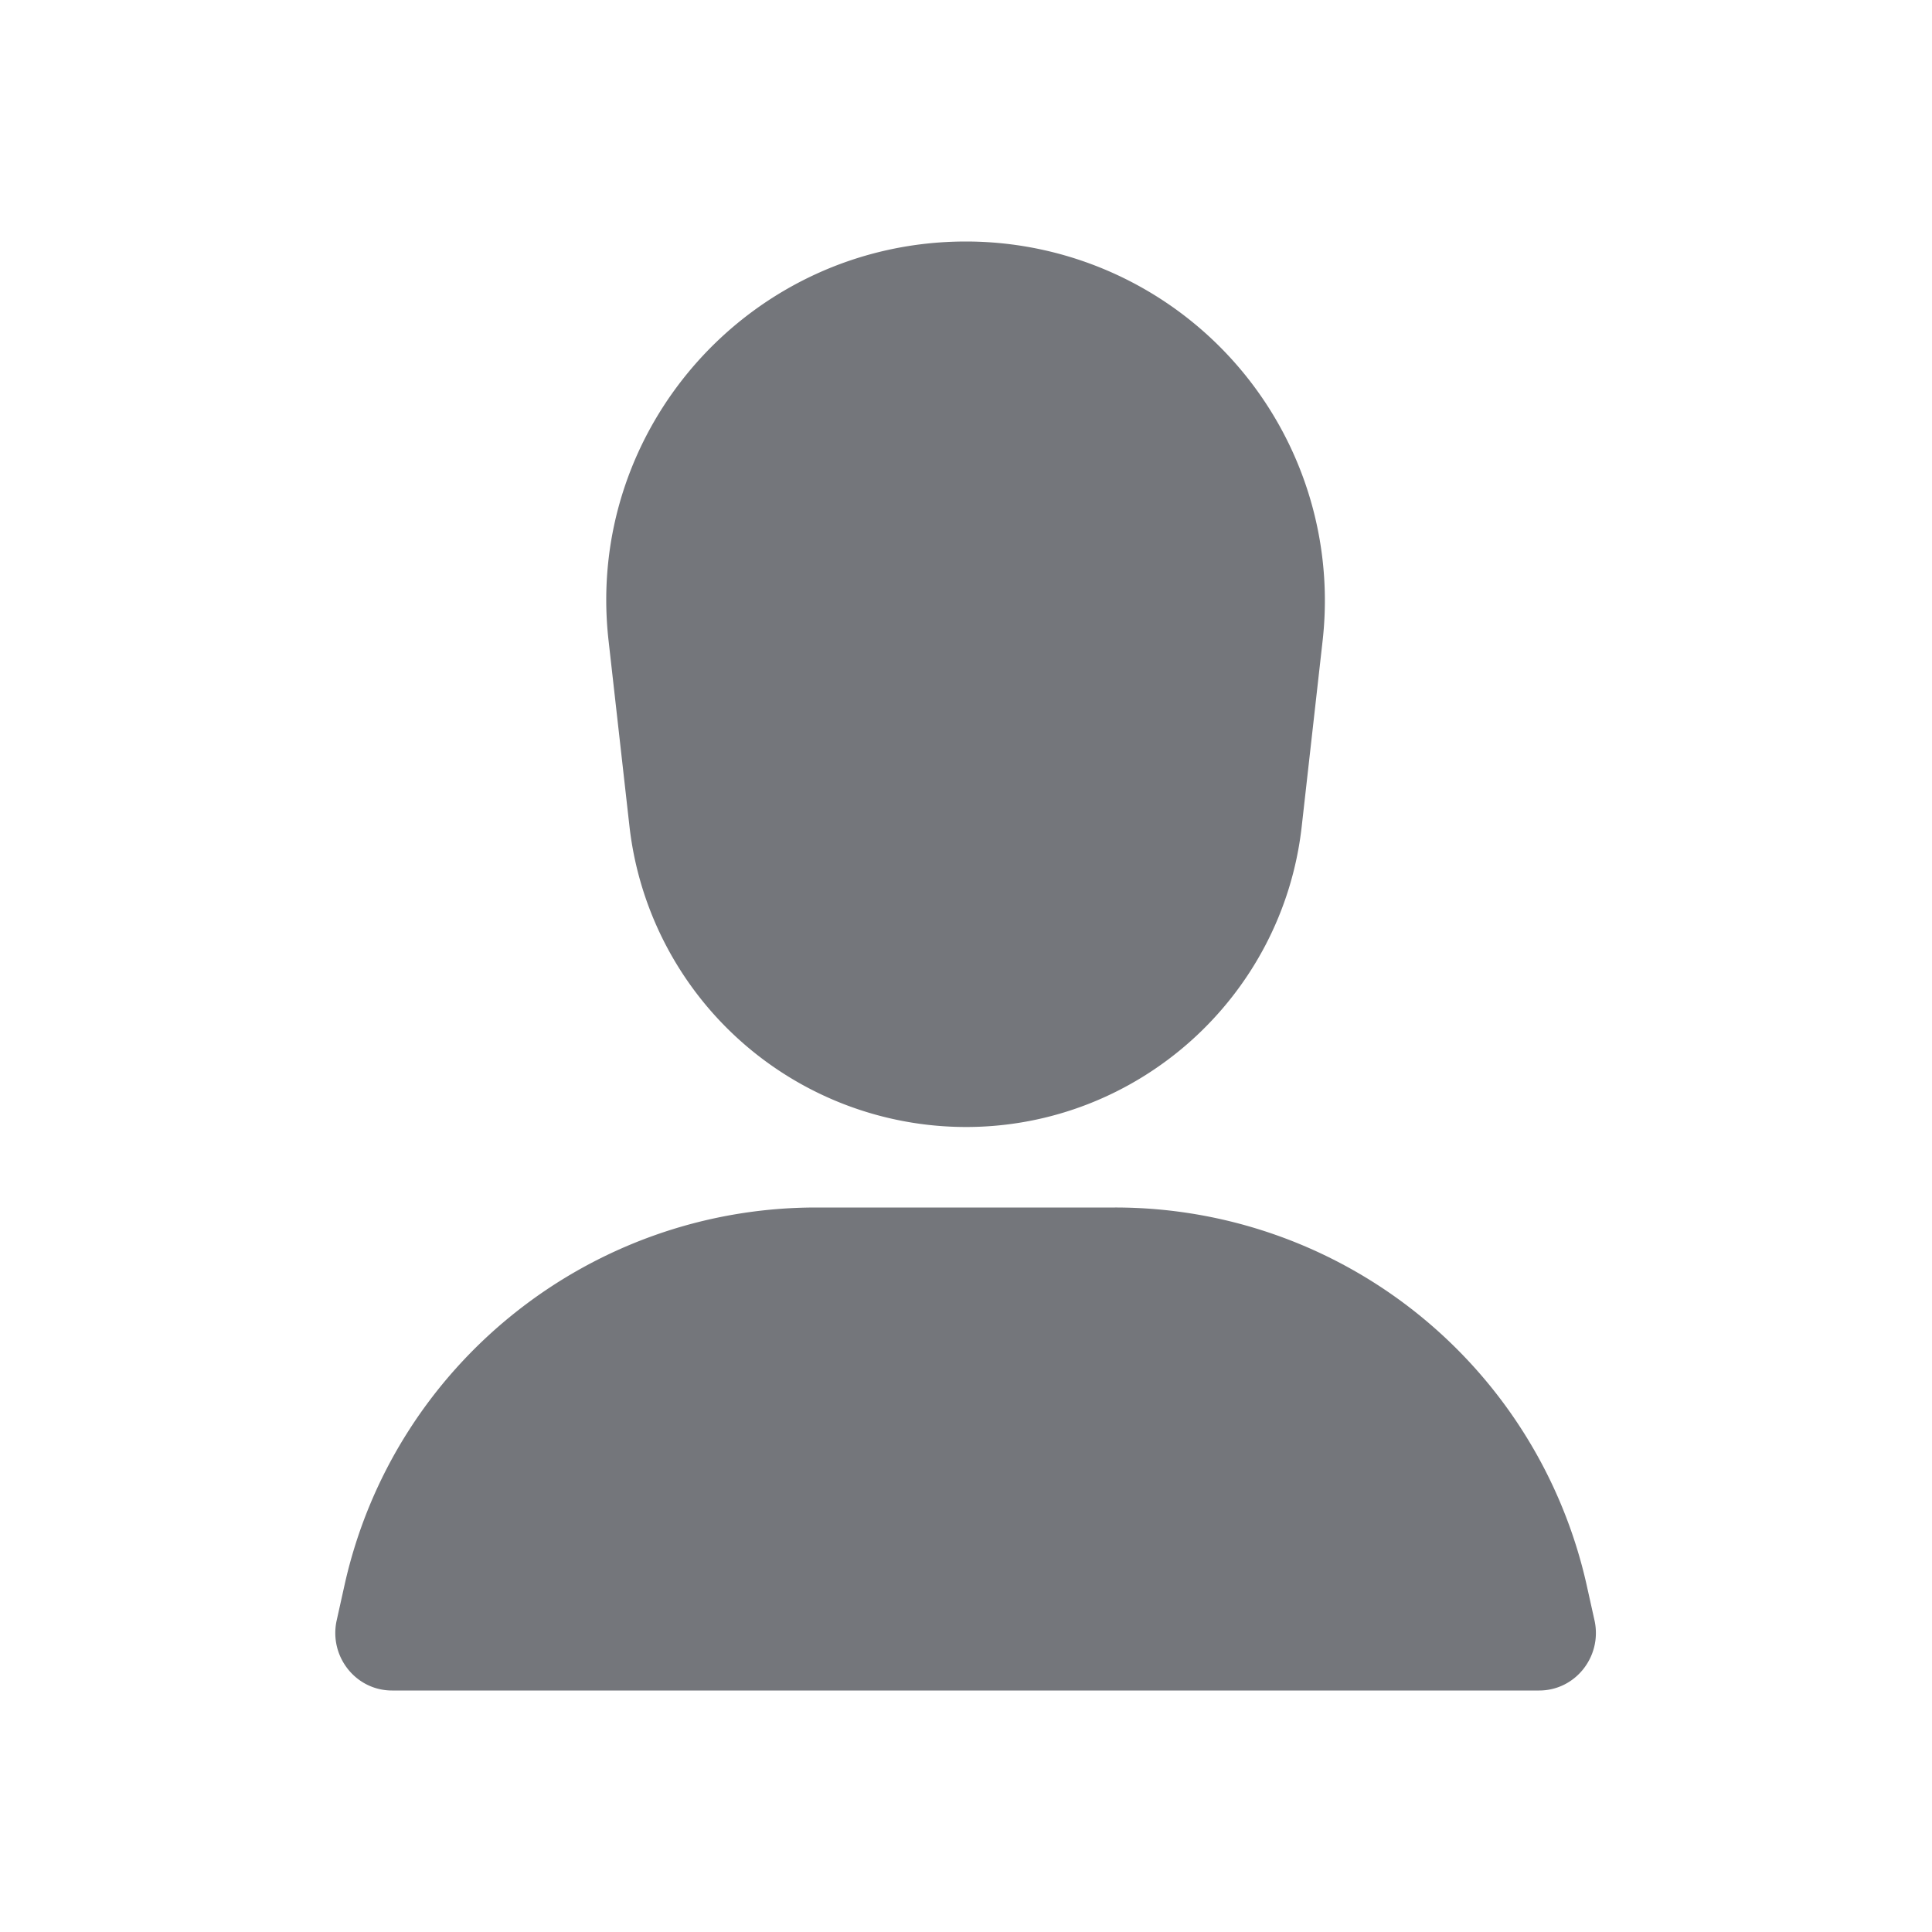<svg xmlns="http://www.w3.org/2000/svg" fill="none" viewBox="0 0 24 24" focusable="false"><path fill="#74767B" fill-rule="evenodd" d="M12 3C9.33 3 7.26 5.32 7.56 7.96l.26 2.31A4.21 4.21 0 0 0 12 14c2.13 0 3.93-1.61 4.17-3.73l.26-2.31A4.46 4.46 0 0 0 12 3m-1.86 12c-2.81 0-5.25 1.95-5.86 4.69l-.1.45c-.09.44.24.86.69.86h14.25c.45 0 .78-.42.69-.86l-.1-.45A6 6 0 0 0 13.85 15z"/></svg>